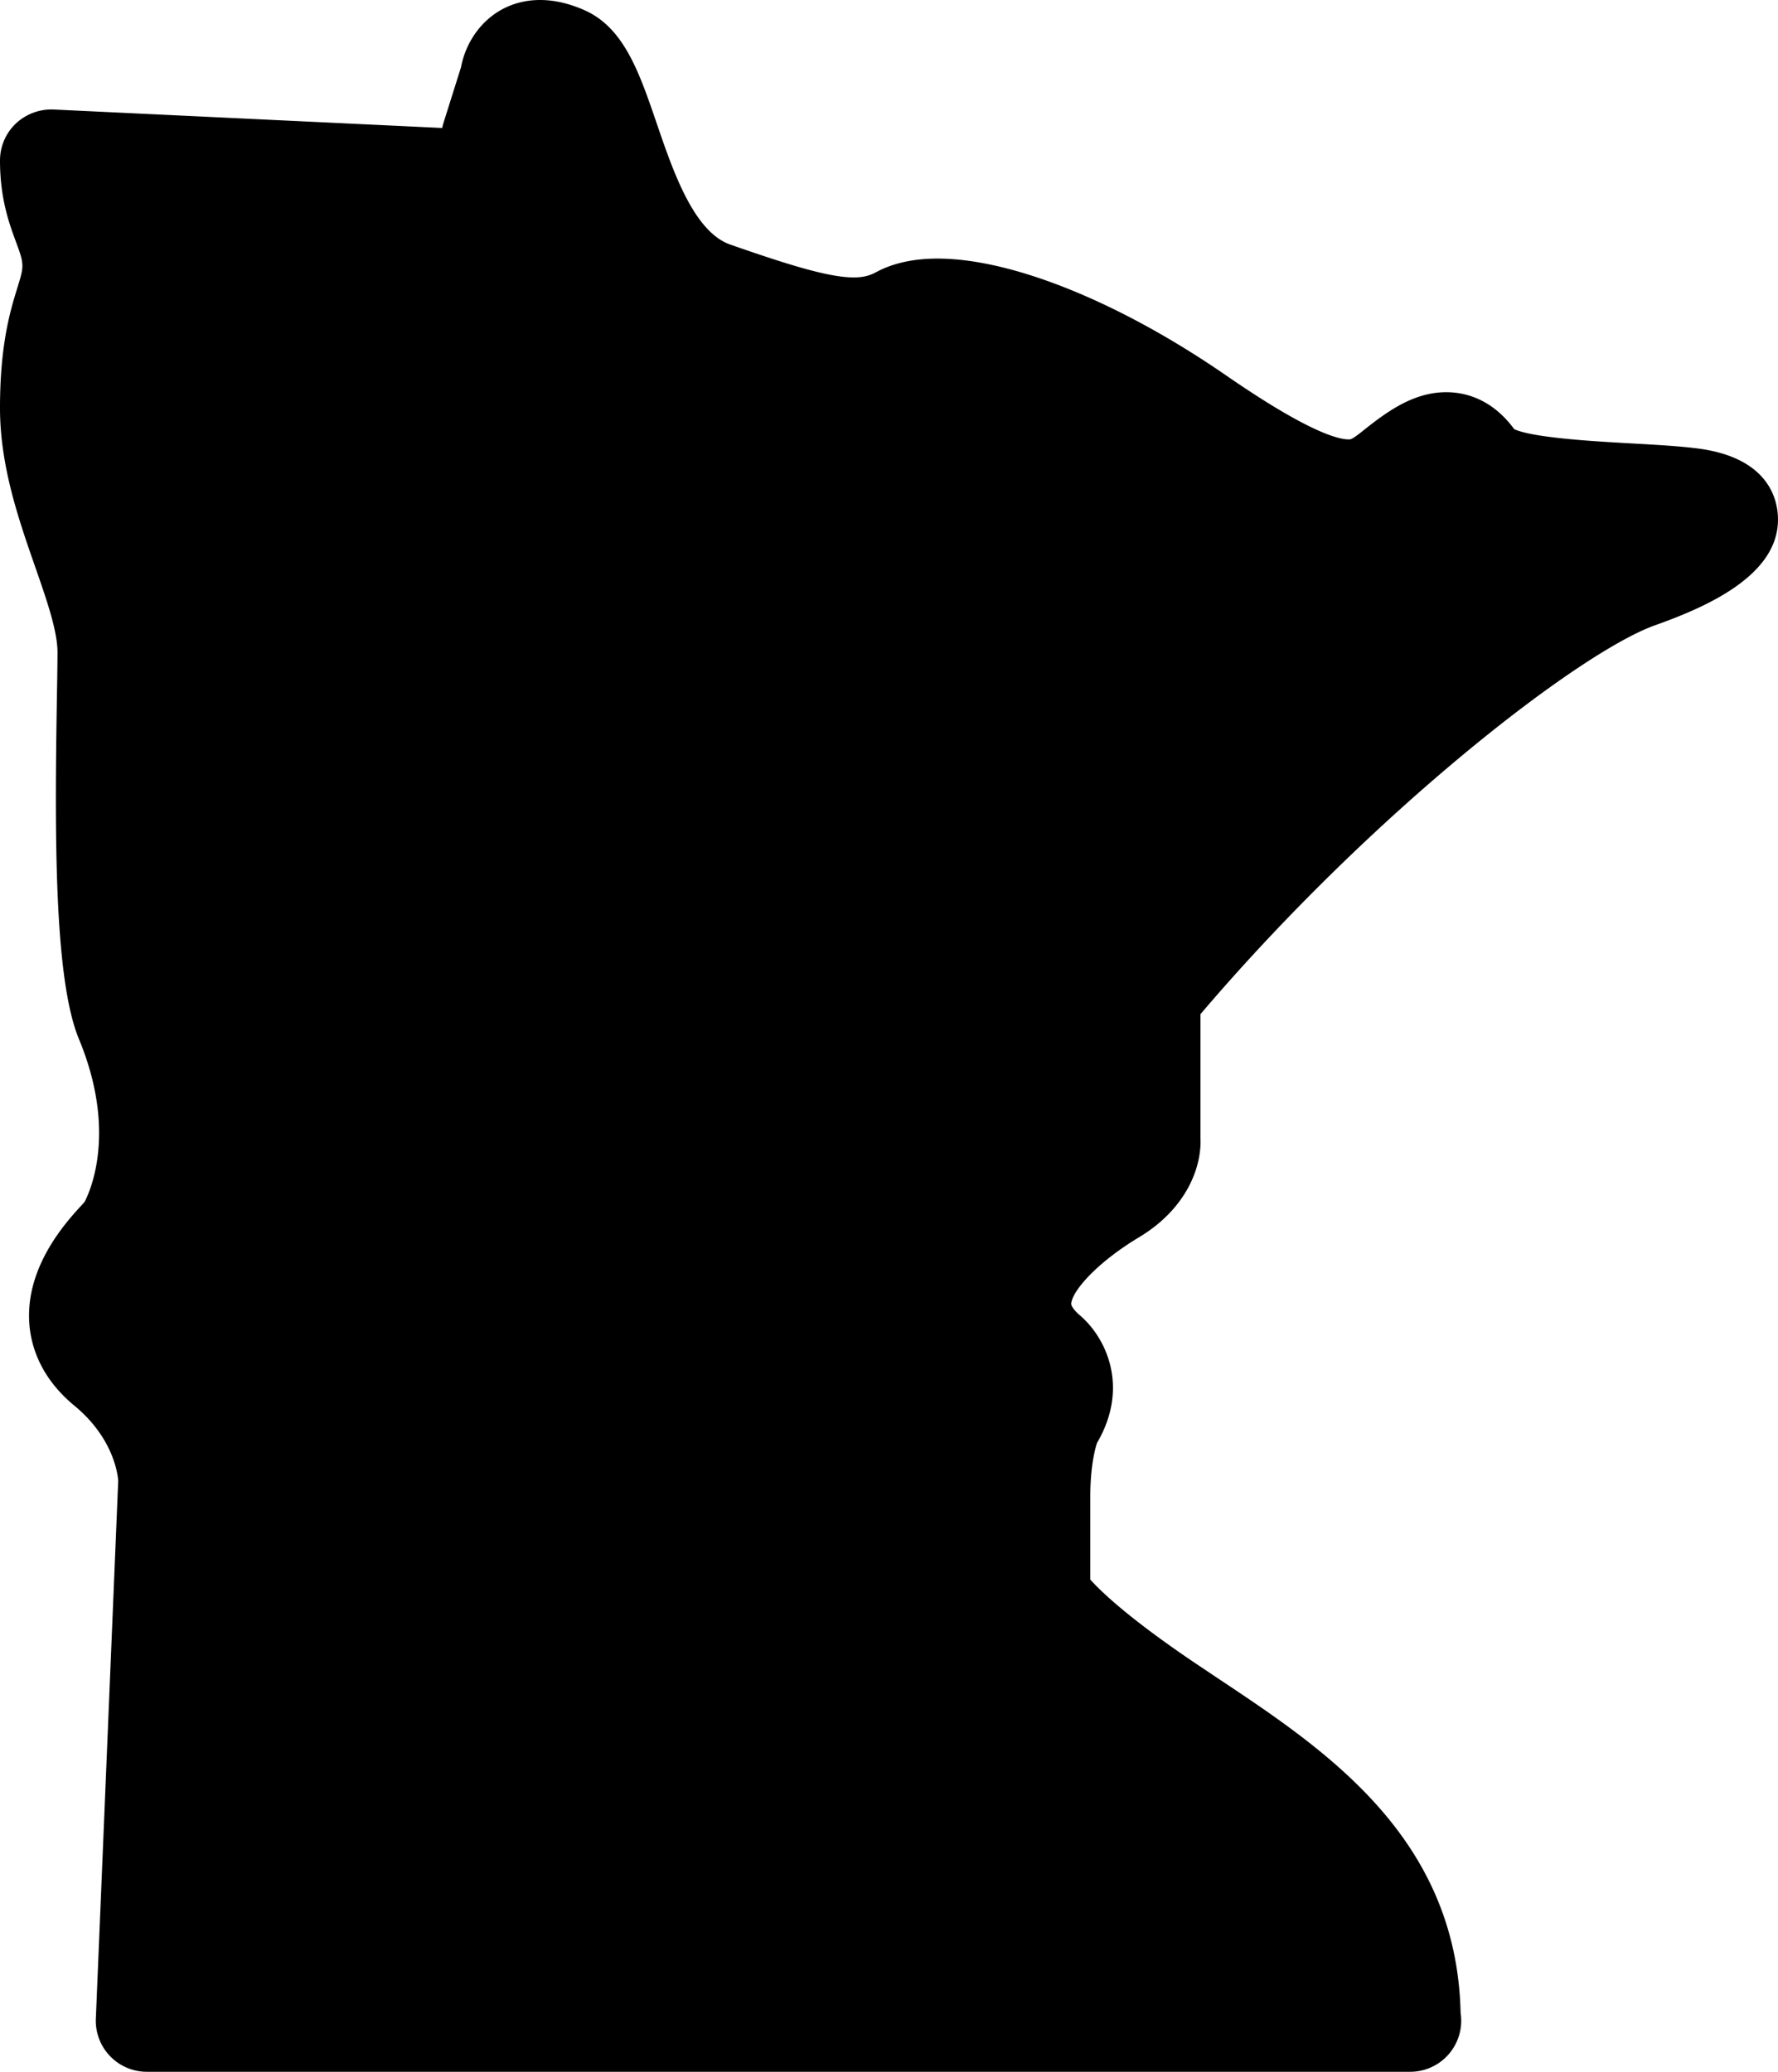 <svg xmlns="http://www.w3.org/2000/svg" width="72" height="83.886"><path d="M71.983 20.738c-.09-.824-.635-2.255-3.262-2.583-.771-.097-1.701-.148-2.687-.203-1.395-.078-3.938-.219-4.715-.575-.905-1.23-1.989-1.497-2.754-1.497-1.309 0-2.374.765-3.353 1.547-.454.364-.506.364-.6.364-.45 0-1.693-.336-4.953-2.585-4.299-2.965-8.671-4.736-11.694-4.736-.974 0-1.809.185-2.478.546-.284.154-.549.217-.915.217-.994 0-2.584-.488-4.997-1.329-1.479-.518-2.312-2.952-2.981-4.907-.715-2.09-1.333-3.895-2.955-4.598C23.029.134 22.436 0 21.875 0c-1.805 0-2.946 1.333-3.207 2.725l-.708 2.247c-.021.069-.04.139-.054.21L2.164 4.434a2.109 2.109 0 0 0-1.524.569c-.409.39-.64.93-.64 1.495C0 8.041.375 9.058.649 9.8c.173.469.257.706.257.964 0 .224-.063.438-.206.899-.279.905-.7 2.272-.7 4.856 0 2.344.755 4.513 1.422 6.425.466 1.337.906 2.6.906 3.467 0 .43-.01 1.044-.023 1.783-.097 5.702-.107 11.471.892 13.879 1.7 4.098.213 6.599.225 6.599v-.001l-.088.096c-.63.682-2.304 2.492-2.148 4.805.06.887.425 2.187 1.828 3.345 1.72 1.419 1.77 3.041 1.773 3.041l-.906 21.776a2.067 2.067 0 0 0 2.064 2.152h51.14a2.066 2.066 0 0 0 2.062-2.383c-.153-7.106-5.467-10.644-9.749-13.495l-1.048-.702c-2.643-1.786-3.765-2.866-4.199-3.35v-3.343c0-1.393.246-2.104.273-2.19 1.347-2.299.332-4.328-.743-5.207-.097-.09-.313-.307-.301-.437.05-.54 1.089-1.689 2.741-2.68 1.947-1.168 2.555-2.873 2.491-4.043v-4.992c6.969-8.189 15.35-14.658 18.412-15.748 2.257-.801 5.224-2.15 4.959-4.578z"/></svg>
